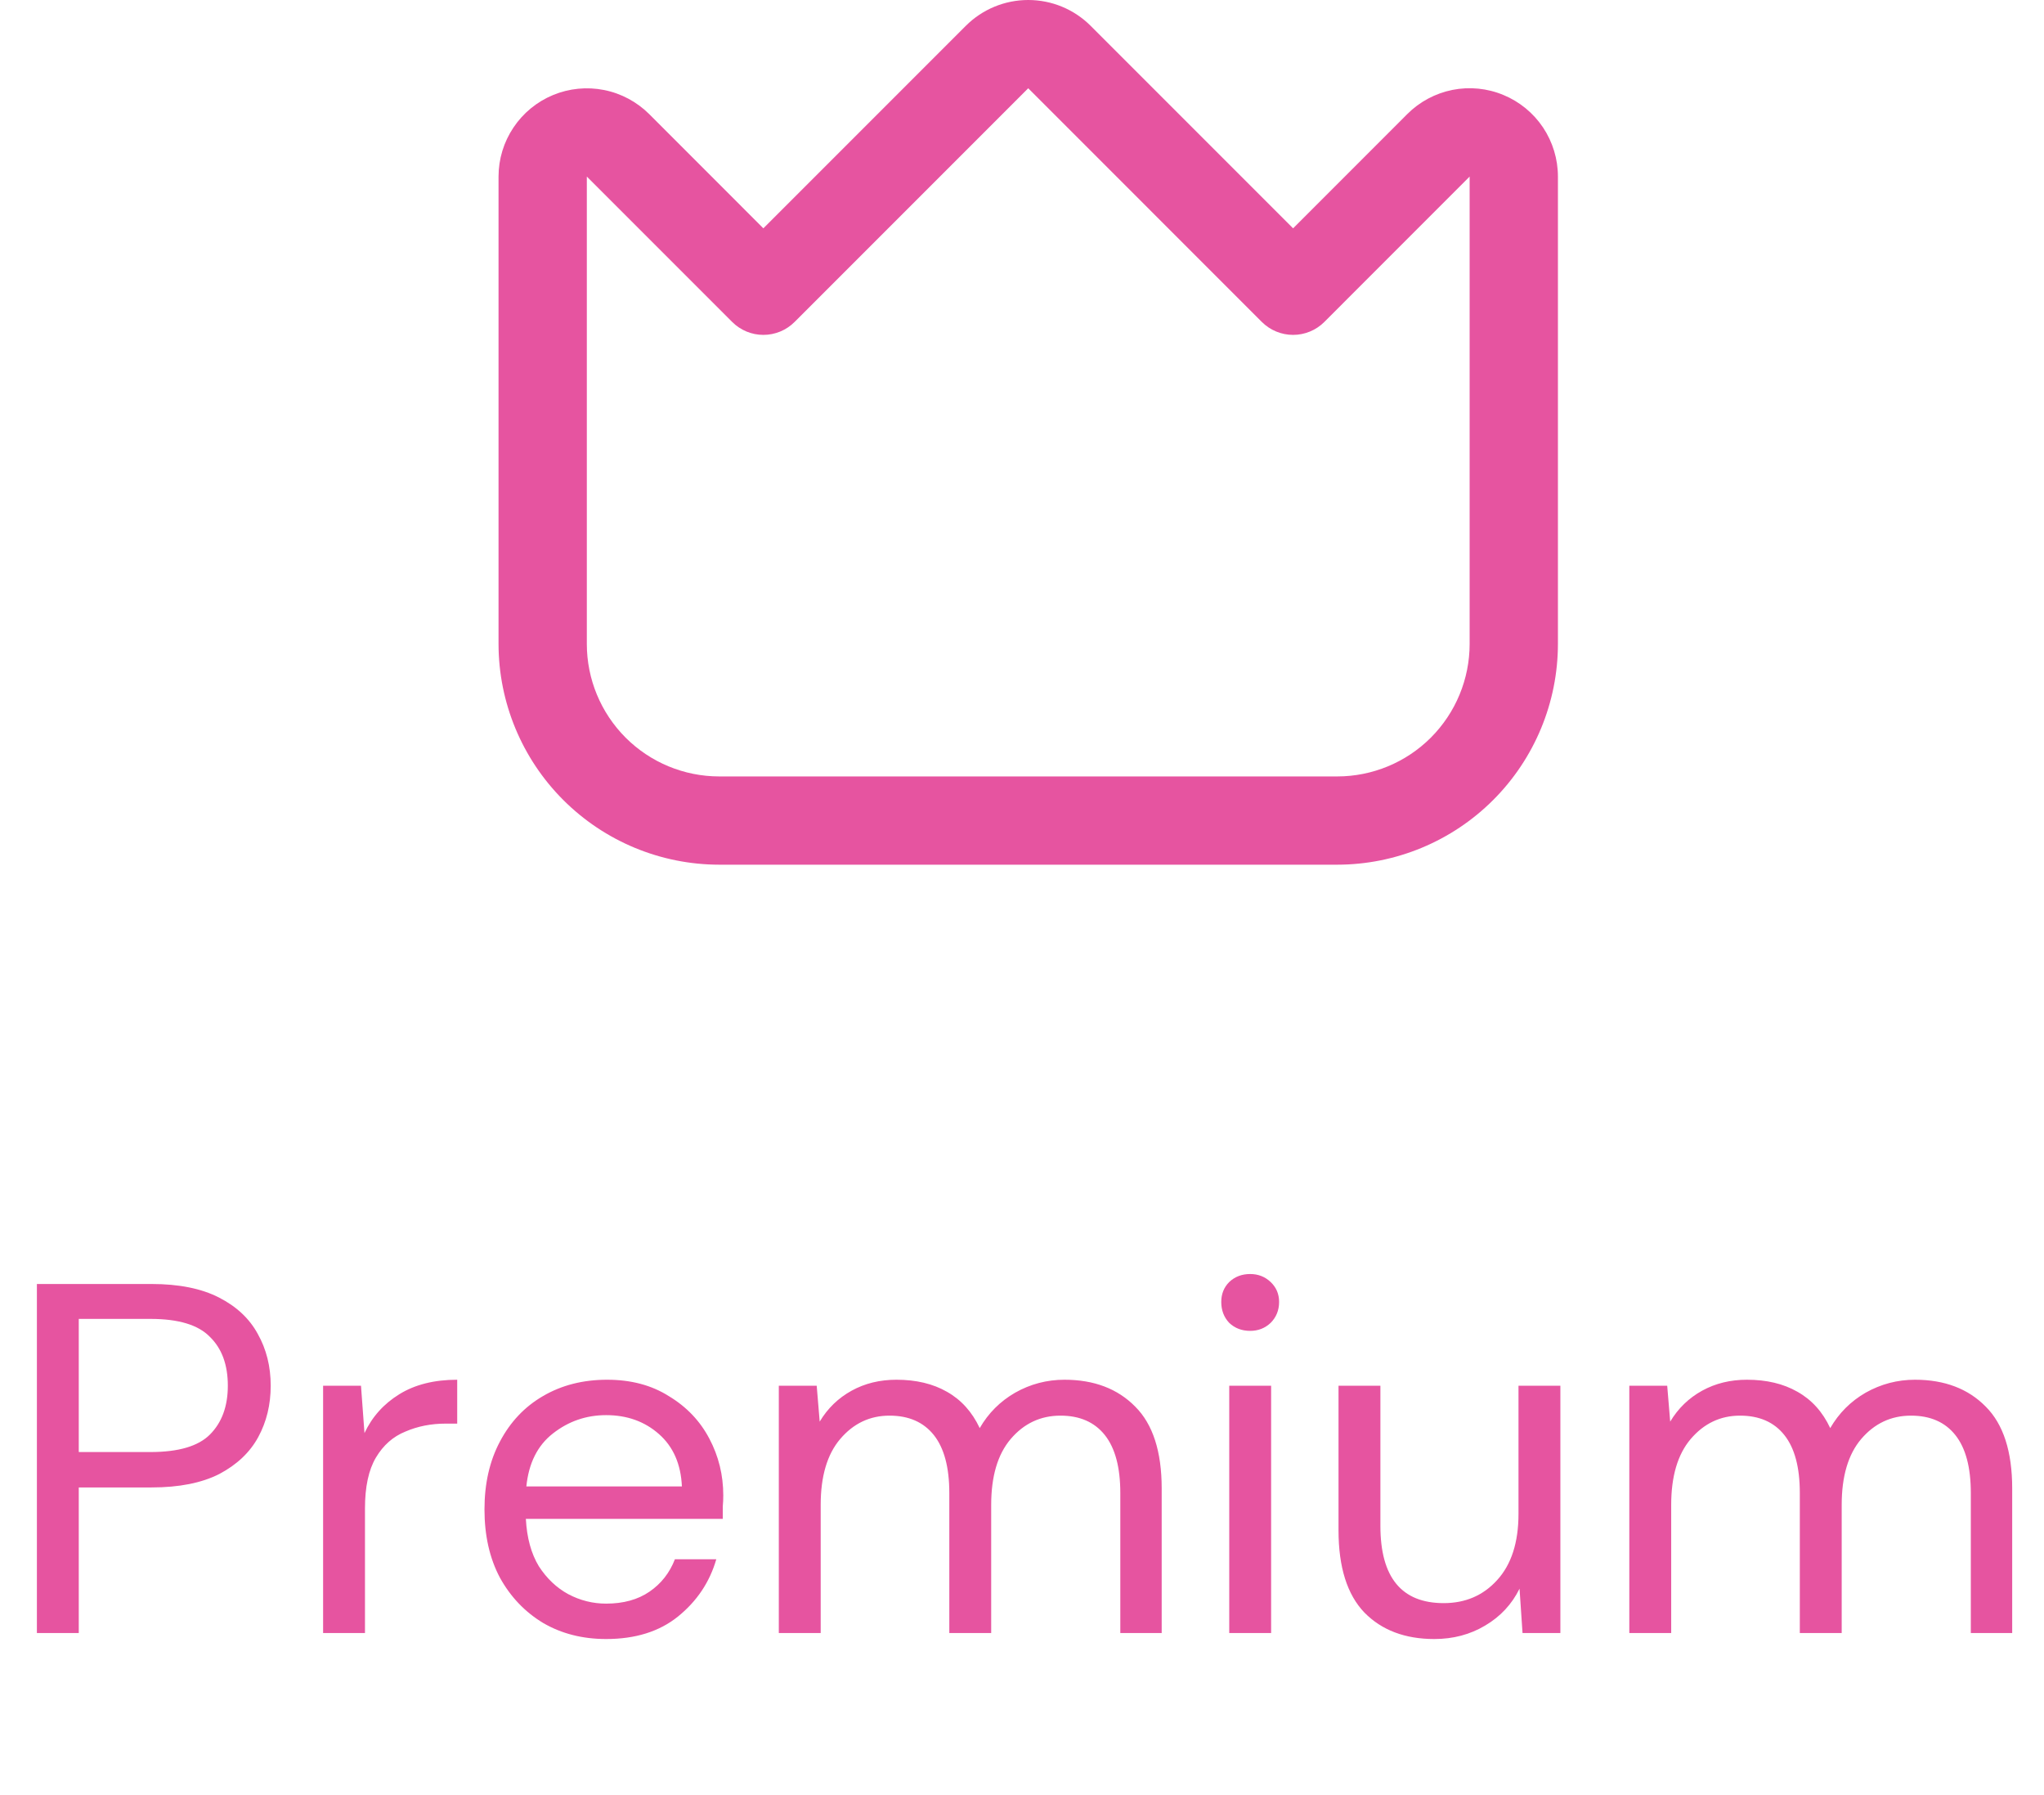 <svg width="41" height="36" viewBox="0 0 41 36" fill="none" xmlns="http://www.w3.org/2000/svg">
<path d="M30.157 1.905C29.834 1.77 29.477 1.735 29.134 1.803C28.79 1.872 28.474 2.041 28.227 2.289L25.938 4.579L21.877 0.518C21.545 0.186 21.095 0 20.625 0C20.155 0 19.705 0.186 19.373 0.518L15.312 4.579L13.023 2.289C12.775 2.042 12.46 1.873 12.116 1.805C11.773 1.737 11.417 1.772 11.093 1.906C10.77 2.04 10.493 2.267 10.299 2.558C10.104 2.849 10 3.191 10 3.541V12.914C10.001 14.088 10.468 15.213 11.298 16.043C12.128 16.873 13.253 17.34 14.427 17.341H26.823C27.997 17.34 29.122 16.873 29.952 16.043C30.782 15.213 31.249 14.088 31.25 12.914V3.541C31.25 3.191 31.146 2.849 30.952 2.557C30.757 2.266 30.481 2.039 30.157 1.905ZM29.479 12.914C29.479 13.619 29.199 14.294 28.701 14.793C28.203 15.291 27.527 15.571 26.823 15.571H14.427C13.723 15.571 13.047 15.291 12.549 14.793C12.051 14.294 11.771 13.619 11.771 12.914V3.541L14.687 6.457C14.853 6.623 15.078 6.716 15.312 6.716C15.547 6.716 15.772 6.623 15.938 6.457L20.625 1.77L25.311 6.457C25.478 6.623 25.703 6.716 25.938 6.716C26.172 6.716 26.398 6.623 26.564 6.457L29.479 3.541V12.914Z" fill="#E654A0"/>
<path d="M0.74 32.75V25.75H3.04C3.587 25.75 4.037 25.84 4.39 26.02C4.743 26.2 5.003 26.443 5.17 26.75C5.343 27.057 5.43 27.403 5.43 27.79C5.43 28.17 5.347 28.513 5.18 28.82C5.013 29.127 4.753 29.373 4.4 29.56C4.047 29.74 3.593 29.83 3.04 29.83H1.58V32.75H0.74ZM1.58 29.12H3.02C3.58 29.12 3.977 29.003 4.21 28.77C4.45 28.53 4.57 28.203 4.57 27.79C4.57 27.37 4.45 27.043 4.21 26.81C3.977 26.57 3.58 26.45 3.02 26.45H1.58V29.12ZM6.481 32.75V27.79H7.241L7.311 28.74C7.464 28.413 7.698 28.153 8.011 27.96C8.324 27.767 8.711 27.67 9.171 27.67V28.55H8.941C8.648 28.55 8.378 28.603 8.131 28.71C7.884 28.81 7.688 28.983 7.541 29.23C7.394 29.477 7.321 29.817 7.321 30.25V32.75H6.481ZM12.158 32.87C11.685 32.87 11.265 32.763 10.898 32.55C10.532 32.33 10.242 32.027 10.028 31.64C9.822 31.253 9.718 30.797 9.718 30.27C9.718 29.75 9.822 29.297 10.028 28.91C10.235 28.517 10.522 28.213 10.888 28C11.262 27.78 11.692 27.67 12.178 27.67C12.658 27.67 13.072 27.78 13.418 28C13.772 28.213 14.042 28.497 14.228 28.85C14.415 29.203 14.508 29.583 14.508 29.99C14.508 30.063 14.505 30.137 14.498 30.21C14.498 30.283 14.498 30.367 14.498 30.46H10.548C10.568 30.84 10.655 31.157 10.808 31.41C10.968 31.657 11.165 31.843 11.398 31.97C11.638 32.097 11.892 32.16 12.158 32.16C12.505 32.16 12.795 32.08 13.028 31.92C13.262 31.76 13.432 31.543 13.538 31.27H14.368C14.235 31.73 13.978 32.113 13.598 32.42C13.225 32.72 12.745 32.87 12.158 32.87ZM12.158 28.38C11.758 28.38 11.402 28.503 11.088 28.75C10.782 28.99 10.605 29.343 10.558 29.81H13.678C13.658 29.363 13.505 29.013 13.218 28.76C12.932 28.507 12.578 28.38 12.158 28.38ZM15.622 32.75V27.79H16.382L16.442 28.51C16.602 28.243 16.815 28.037 17.082 27.89C17.348 27.743 17.648 27.67 17.982 27.67C18.375 27.67 18.712 27.75 18.992 27.91C19.278 28.07 19.498 28.313 19.652 28.64C19.825 28.34 20.062 28.103 20.362 27.93C20.668 27.757 20.998 27.67 21.352 27.67C21.945 27.67 22.418 27.85 22.772 28.21C23.125 28.563 23.302 29.11 23.302 29.85V32.75H22.472V29.94C22.472 29.427 22.368 29.04 22.162 28.78C21.955 28.52 21.658 28.39 21.272 28.39C20.872 28.39 20.538 28.547 20.272 28.86C20.012 29.167 19.882 29.607 19.882 30.18V32.75H19.042V29.94C19.042 29.427 18.938 29.04 18.732 28.78C18.525 28.52 18.228 28.39 17.842 28.39C17.448 28.39 17.118 28.547 16.852 28.86C16.592 29.167 16.462 29.607 16.462 30.18V32.75H15.622ZM25.077 26.69C24.91 26.69 24.77 26.637 24.657 26.53C24.55 26.417 24.497 26.277 24.497 26.11C24.497 25.95 24.55 25.817 24.657 25.71C24.77 25.603 24.91 25.55 25.077 25.55C25.237 25.55 25.374 25.603 25.487 25.71C25.6 25.817 25.657 25.95 25.657 26.11C25.657 26.277 25.6 26.417 25.487 26.53C25.374 26.637 25.237 26.69 25.077 26.69ZM24.657 32.75V27.79H25.497V32.75H24.657ZM28.77 32.87C28.183 32.87 27.716 32.693 27.369 32.34C27.023 31.98 26.849 31.43 26.849 30.69V27.79H27.689V30.6C27.689 31.633 28.113 32.15 28.959 32.15C29.393 32.15 29.75 31.997 30.029 31.69C30.316 31.377 30.459 30.933 30.459 30.36V27.79H31.299V32.75H30.54L30.48 31.86C30.326 32.173 30.096 32.42 29.79 32.6C29.489 32.78 29.149 32.87 28.77 32.87ZM32.682 32.75V27.79H33.442L33.502 28.51C33.662 28.243 33.876 28.037 34.142 27.89C34.409 27.743 34.709 27.67 35.042 27.67C35.435 27.67 35.772 27.75 36.052 27.91C36.339 28.07 36.559 28.313 36.712 28.64C36.886 28.34 37.122 28.103 37.422 27.93C37.729 27.757 38.059 27.67 38.412 27.67C39.005 27.67 39.479 27.85 39.832 28.21C40.185 28.563 40.362 29.11 40.362 29.85V32.75H39.532V29.94C39.532 29.427 39.429 29.04 39.222 28.78C39.016 28.52 38.719 28.39 38.332 28.39C37.932 28.39 37.599 28.547 37.332 28.86C37.072 29.167 36.942 29.607 36.942 30.18V32.75H36.102V29.94C36.102 29.427 35.999 29.04 35.792 28.78C35.586 28.52 35.289 28.39 34.902 28.39C34.509 28.39 34.179 28.547 33.912 28.86C33.652 29.167 33.522 29.607 33.522 30.18V32.75H32.682Z" fill="#E654A0"/>
</svg>
